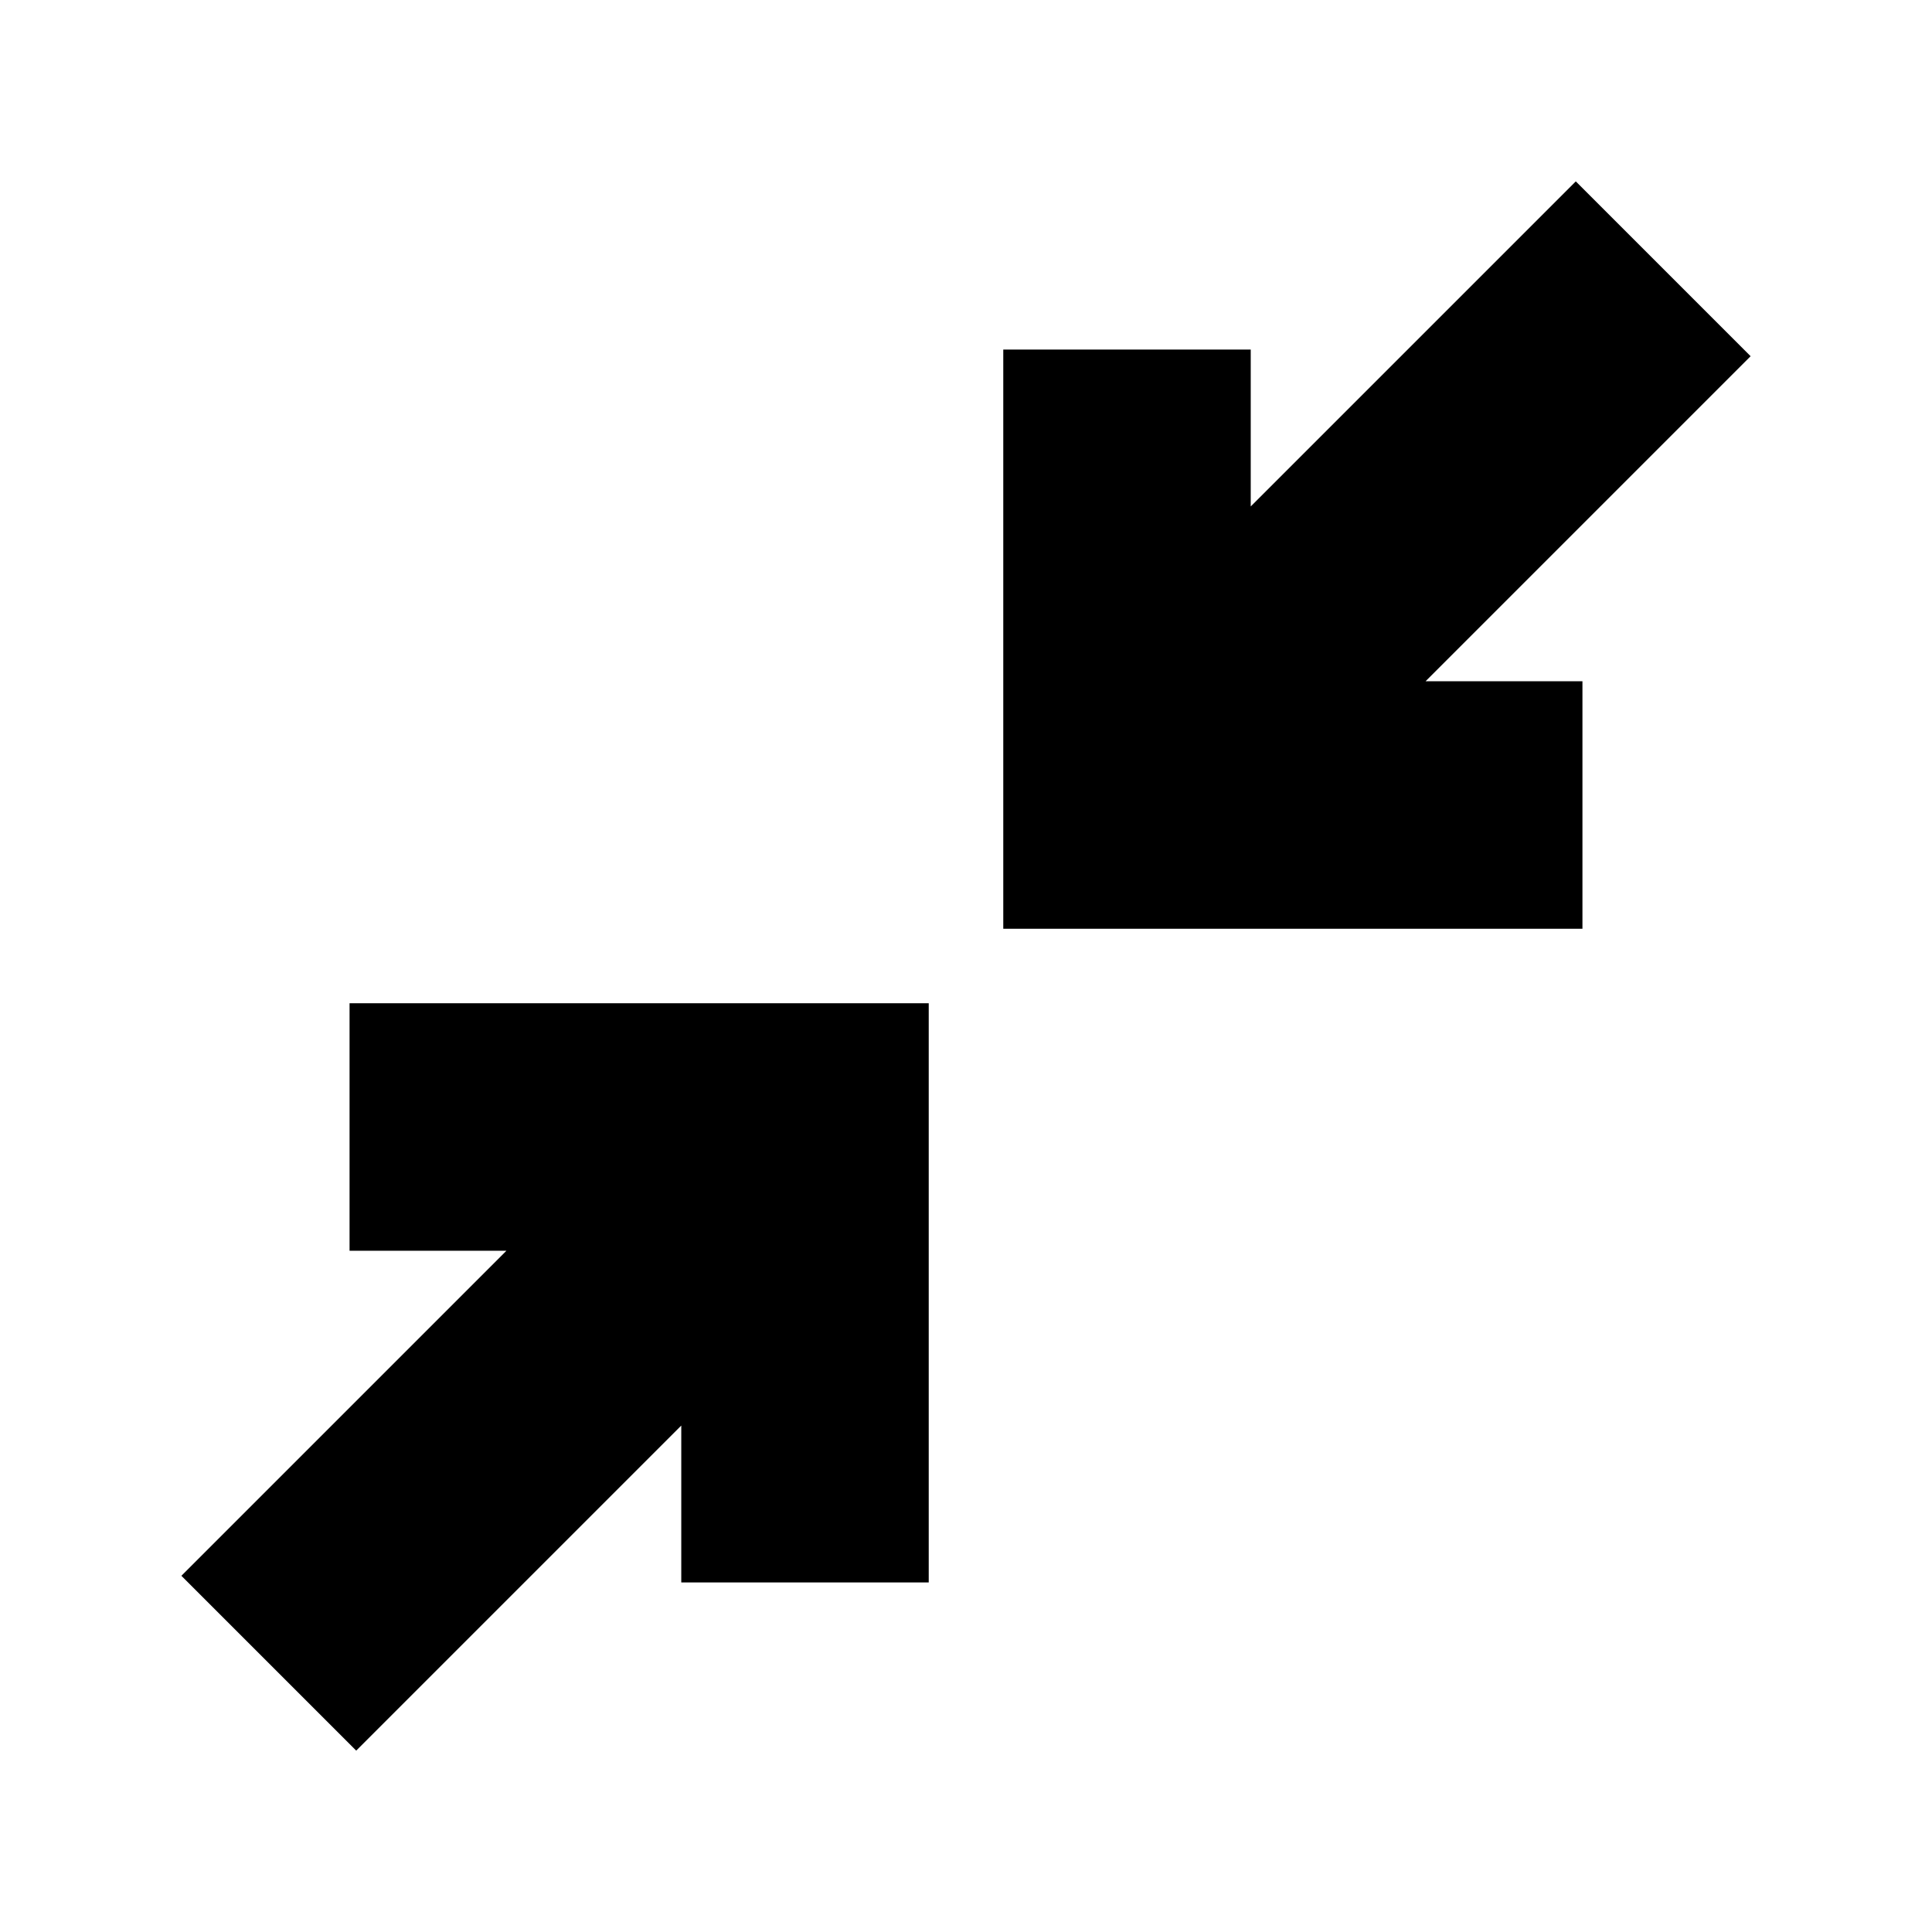 <svg xmlns="http://www.w3.org/2000/svg" height="24" viewBox="0 -960 960 960" width="24"><path d="M177-90.13 90.13-177l161.52-161.52h-77.96v-122.96h287.79v287.79H338.52v-77.96L177-90.13Zm321.52-408.39v-287.79h122.96v77.96L783-869.87 869.87-783 708.35-621.48h77.96v122.96H498.52Z"/></svg>
